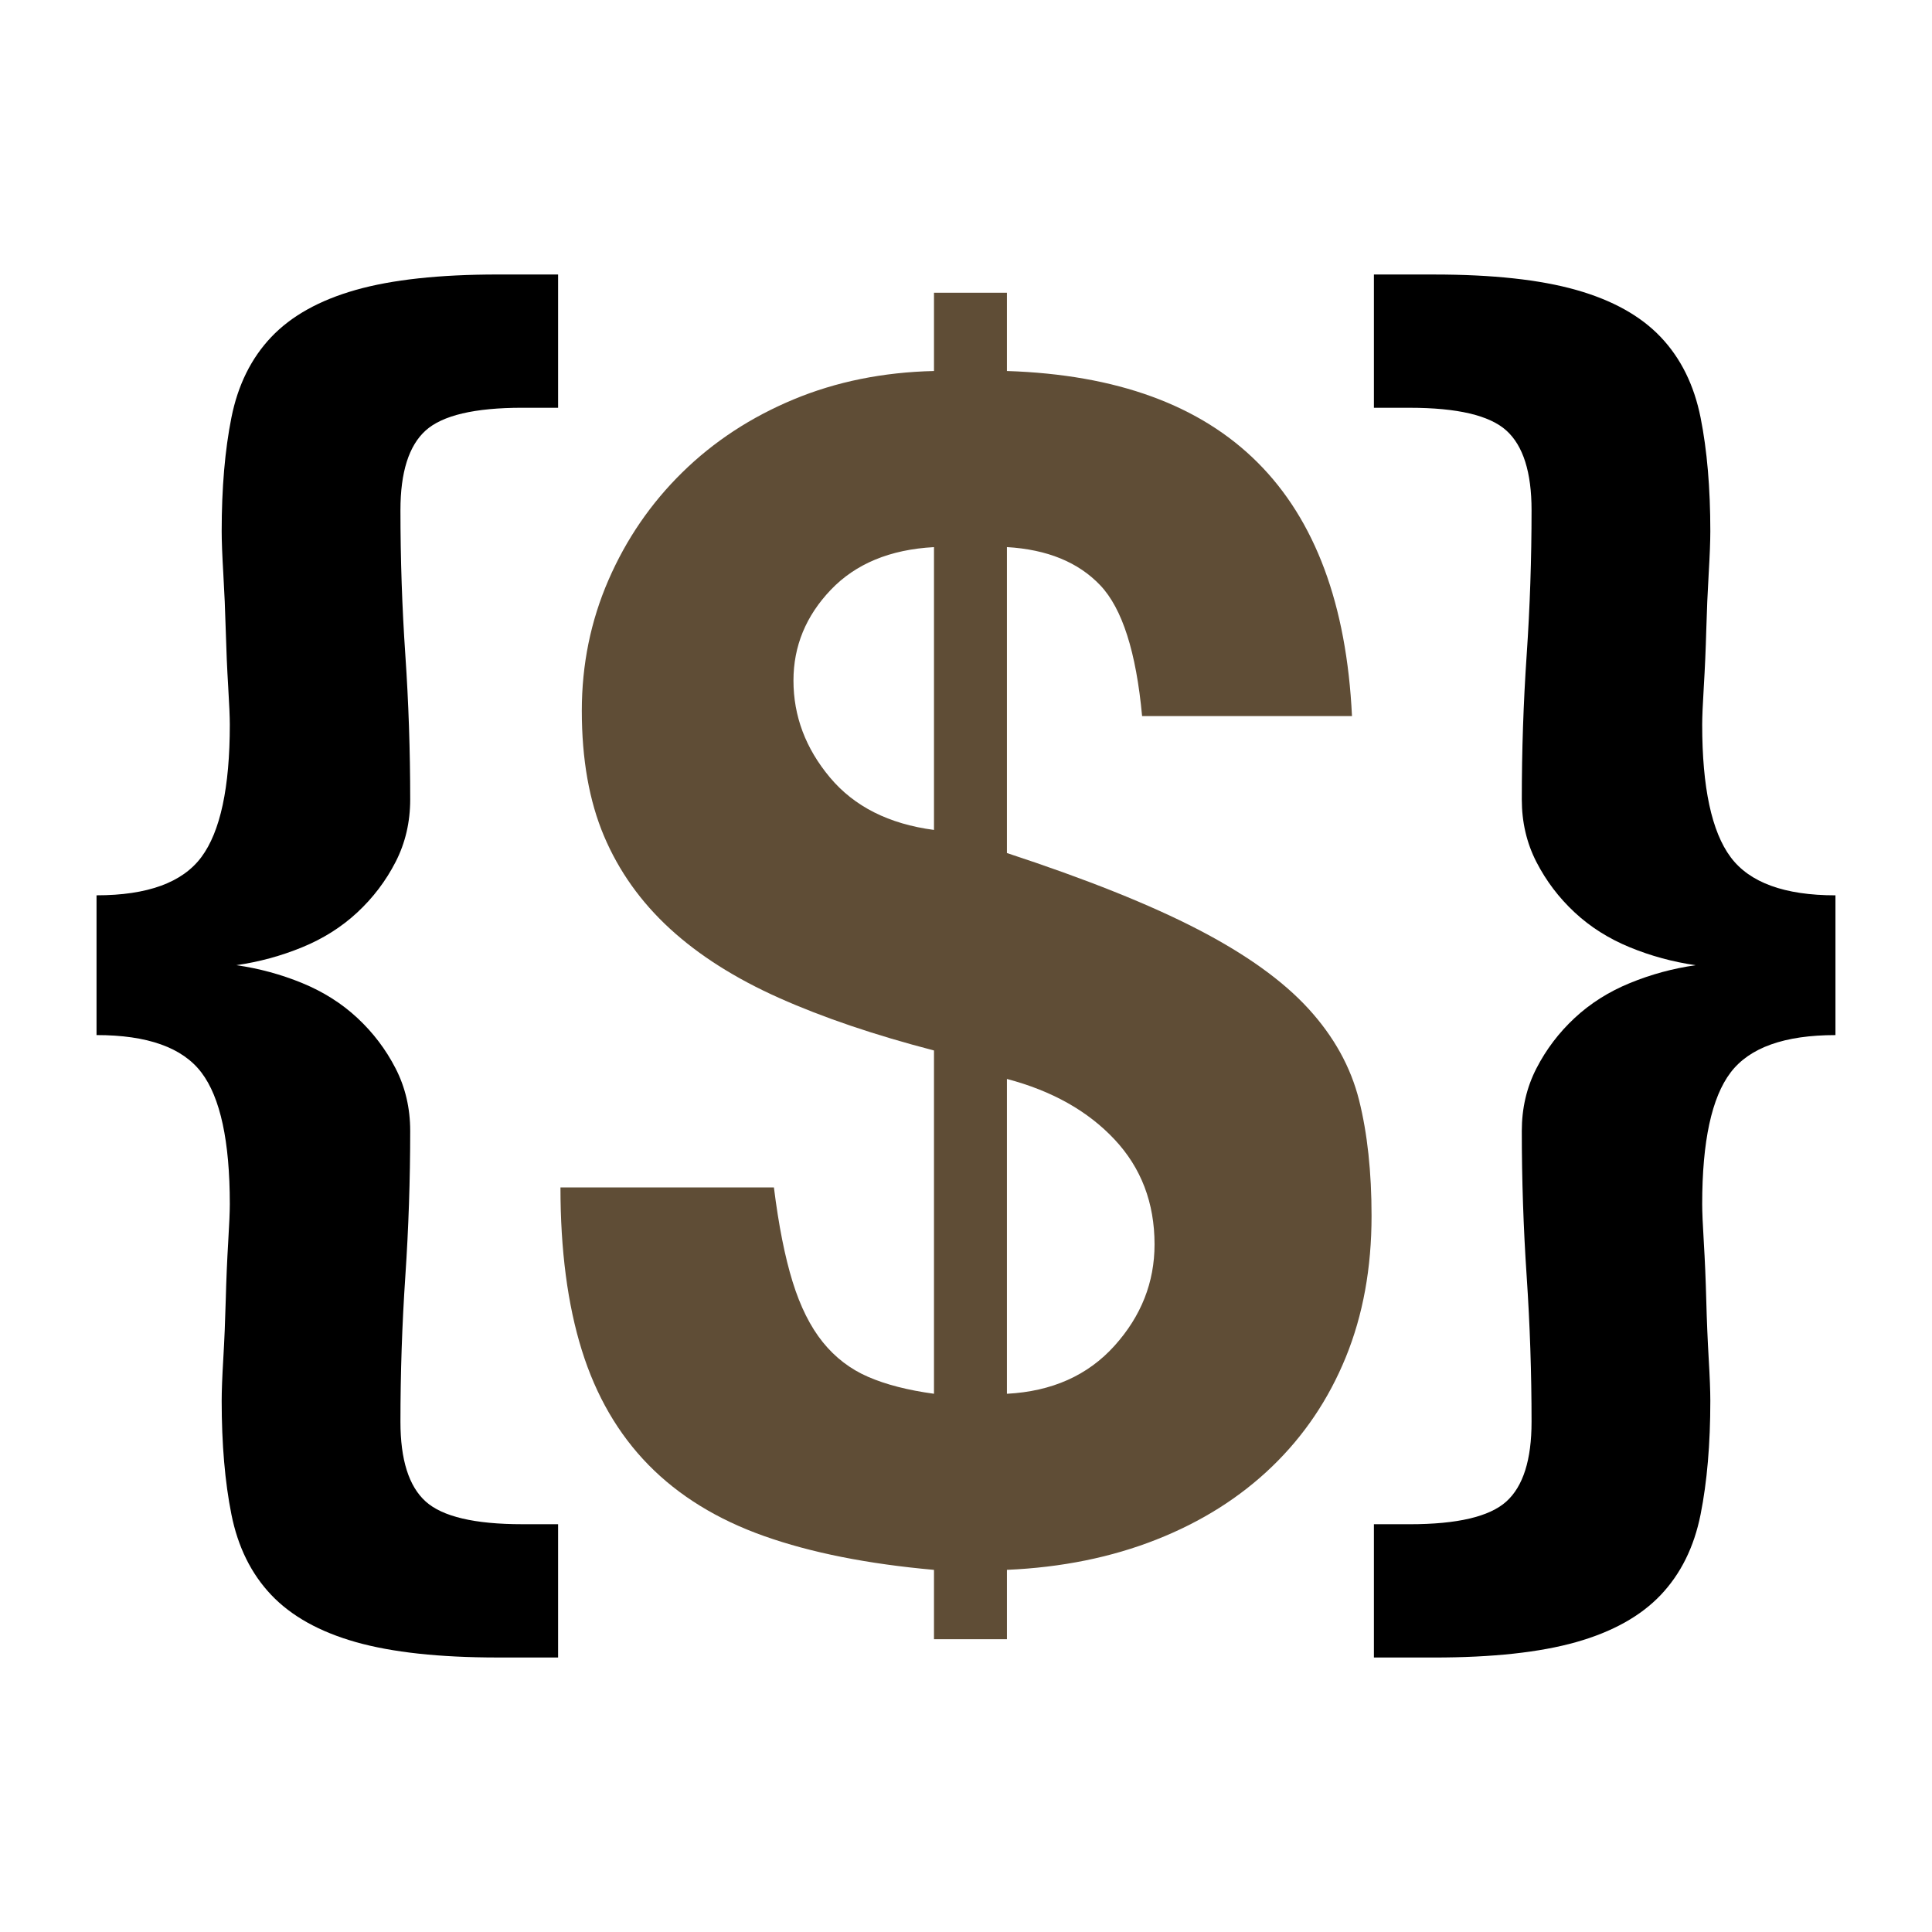 <!--
  - The MIT License (MIT)
  -
  - Copyright (c) 2015-2024 Elior "Mallowigi" Boukhobza
  -
  - Permission is hereby granted, free of charge, to any person obtaining a copy
  - of this software and associated documentation files (the "Software"), to deal
  - in the Software without restriction, including without limitation the rights
  - to use, copy, modify, merge, publish, distribute, sublicense, and/or sell
  - copies of the Software, and to permit persons to whom the Software is
  - furnished to do so, subject to the following conditions:
  -
  - The above copyright notice and this permission notice shall be included in all
  - copies or substantial portions of the Software.
  -
  - THE SOFTWARE IS PROVIDED "AS IS", WITHOUT WARRANTY OF ANY KIND, EXPRESS OR
  - IMPLIED, INCLUDING BUT NOT LIMITED TO THE WARRANTIES OF MERCHANTABILITY,
  - FITNESS FOR A PARTICULAR PURPOSE AND NONINFRINGEMENT. IN NO EVENT SHALL THE
  - AUTHORS OR COPYRIGHT HOLDERS BE LIABLE FOR ANY CLAIM, DAMAGES OR OTHER
  - LIABILITY, WHETHER IN AN ACTION OF CONTRACT, TORT OR OTHERWISE, ARISING FROM,
  - OUT OF OR IN CONNECTION WITH THE SOFTWARE OR THE USE OR OTHER DEALINGS IN THE
  - SOFTWARE.
  -->

<svg data-big="true" width="16px" height="16px" xmlns="http://www.w3.org/2000/svg" xml:space="preserve" version="1.1"
     viewBox="0 0 1793.77 1538.57">
    <path fill="#5f4d36" data-iconColor="Latte"
          d="M934.87 1166.46c41.84,-2.2 75.14,-17.07 99.91,-44.59 24.77,-27.53 37.16,-58.9 37.16,-94.13 0,-38.53 -12.38,-71.01 -37.16,-97.43 -24.77,-26.42 -58.08,-45.14 -99.91,-56.15l0 292.31zm-67.71 -786.08c-40.74,2.2 -72.66,15.41 -95.79,39.63 -23.12,24.22 -34.68,52.29 -34.68,84.22 0,33.03 11.29,63.03 33.86,90 22.57,26.98 54.77,43.21 96.61,48.72l0 -262.58zm0 1013.98l0 -64.41c-61.66,-5.5 -114.22,-15.97 -157.71,-31.38 -43.49,-15.41 -79.27,-37.43 -107.34,-66.06 -28.07,-28.63 -48.72,-64.13 -61.93,-106.52 -13.21,-42.39 -19.82,-92.76 -19.82,-151.11l198.18 0c4.4,35.23 10.18,64.41 17.34,87.53 7.16,23.12 16.51,41.84 28.07,56.15 11.56,14.31 25.6,25.05 42.11,32.2 16.51,7.16 36.88,12.39 61.1,15.69l0 -318.73c-55.05,-14.31 -102.94,-30.55 -143.67,-48.72 -40.74,-18.16 -74.59,-39.63 -101.57,-64.41 -26.97,-24.77 -47.34,-53.4 -61.1,-85.88 -13.76,-32.48 -20.64,-71.29 -20.64,-116.43 0,-42.93 8.26,-83.39 24.77,-121.38 16.51,-37.98 39.36,-71.29 68.53,-99.91 29.18,-28.63 63.58,-51.19 103.22,-67.71 39.63,-16.51 83.12,-25.32 130.46,-26.42l0 -72.67 67.71 0 0 72.67c203.68,6.6 310.47,113.4 320.38,320.38l-194.87 0c-5.5,-59.45 -18.44,-99.91 -38.81,-121.38 -20.37,-21.47 -49.27,-33.31 -86.7,-35.51l0 284.05c73.76,24.22 132.94,47.89 177.53,71.01 44.59,23.12 78.72,47.61 102.39,73.49 23.67,25.87 39.36,54.22 47.07,85.05 7.71,30.83 11.56,66.61 11.56,107.34 0,48.44 -7.98,92.2 -23.94,131.29 -15.97,39.08 -38.81,72.94 -68.54,101.56 -29.72,28.63 -65.5,51.2 -107.34,67.71 -41.84,16.51 -88.08,25.87 -138.72,28.07l0 64.41 -67.71 0z"/>
  <path class="fil2"
        d="M462.33 1411.31c-54.32,0 -98.33,-4.78 -132.03,-14.33 -33.7,-9.56 -59.85,-24.14 -78.46,-43.76 -18.61,-19.62 -30.93,-44.51 -36.97,-74.69 -6.04,-30.18 -9.05,-65.38 -9.05,-105.62 0,-9.05 0.5,-22.13 1.51,-39.23 1.01,-17.1 1.76,-35.21 2.27,-54.32 0.5,-19.11 1.26,-36.97 2.26,-53.56 1.01,-16.6 1.51,-28.42 1.51,-35.46 0,-58.34 -8.8,-99.08 -26.41,-122.22 -17.6,-23.13 -50.05,-34.7 -97.33,-34.7l0 -129.76c47.28,0 79.72,-11.82 97.33,-35.46 17.6,-23.64 26.41,-64.63 26.41,-122.97 0,-7.04 -0.5,-18.86 -1.51,-35.46 -1.01,-16.6 -1.76,-33.95 -2.26,-52.06 -0.5,-18.11 -1.26,-35.71 -2.27,-52.81 -1.01,-17.1 -1.51,-30.18 -1.51,-39.23 0,-40.24 3.02,-75.45 9.05,-105.62 6.03,-30.18 18.36,-55.08 36.97,-74.69 18.61,-19.62 44.76,-34.2 78.46,-43.76 33.7,-9.56 77.71,-14.34 132.03,-14.34l55.83 0 0 123.73 -33.2 0c-44.26,0 -74.18,7.04 -89.78,21.12 -15.59,14.08 -23.39,38.73 -23.39,73.94 0,45.27 1.51,90.03 4.53,134.29 3.02,44.26 4.53,89.02 4.53,134.29 0,21.12 -4.53,40.49 -13.58,58.09 -9.05,17.6 -20.87,33.19 -35.46,46.77 -14.59,13.58 -31.69,24.4 -51.3,32.44 -19.62,8.05 -39.98,13.58 -61.11,16.6 21.12,3.02 41.49,8.55 61.11,16.59 19.61,8.05 36.72,18.86 51.3,32.44 14.59,13.58 26.41,29.17 35.46,46.77 9.05,17.6 13.58,36.97 13.58,58.09 0,45.27 -1.51,90.28 -4.53,135.04 -3.02,44.76 -4.53,89.78 -4.53,135.05 0,35.21 7.79,59.85 23.39,73.94 15.59,14.08 45.52,21.12 89.78,21.12l33.2 0 0 123.73 -55.83 0z"/>
  <path class="fil2"
        d="M1275.61 1411.31l0 -123.73 33.2 0c44.26,0 74.19,-7.04 89.78,-21.12 15.59,-14.08 23.39,-38.73 23.39,-73.94 0,-45.27 -1.51,-90.28 -4.53,-135.05 -3.02,-44.76 -4.53,-89.78 -4.53,-135.04 0,-21.12 4.53,-40.49 13.58,-58.09 9.05,-17.6 20.87,-33.19 35.46,-46.77 14.59,-13.58 31.69,-24.4 51.3,-32.44 19.61,-8.05 39.98,-13.58 61.11,-16.59 -21.12,-3.02 -41.5,-8.55 -61.11,-16.6 -19.62,-8.05 -36.72,-18.86 -51.3,-32.44 -14.59,-13.58 -26.41,-29.17 -35.46,-46.77 -9.05,-17.6 -13.58,-36.97 -13.58,-58.09 0,-45.27 1.51,-90.03 4.53,-134.29 3.02,-44.26 4.53,-89.02 4.53,-134.29 0,-35.21 -7.8,-59.85 -23.39,-73.94 -15.59,-14.08 -45.52,-21.12 -89.78,-21.12l-33.2 0 0 -123.73 55.83 0c54.32,0 98.33,4.78 132.03,14.34 33.7,9.55 59.85,24.14 78.46,43.76 18.61,19.61 30.93,44.51 36.97,74.69 6.03,30.17 9.05,65.38 9.05,105.62 0,9.05 -0.5,22.13 -1.51,39.23 -1.01,17.1 -1.76,34.7 -2.26,52.81 -0.5,18.11 -1.26,35.46 -2.27,52.06 -1.01,16.59 -1.51,28.41 -1.51,35.46 0,58.34 8.8,99.33 26.41,122.97 17.6,23.64 50.04,35.46 97.32,35.46l0 129.76c-47.28,0 -79.72,11.57 -97.32,34.7 -17.6,23.14 -26.41,63.88 -26.41,122.22 0,7.04 0.5,18.86 1.51,35.46 1.01,16.6 1.76,34.45 2.27,53.56 0.5,19.11 1.26,37.22 2.26,54.32 1.01,17.1 1.51,30.18 1.51,39.23 0,40.24 -3.02,75.44 -9.05,105.62 -6.04,30.18 -18.36,55.07 -36.97,74.69 -18.61,19.61 -44.76,34.2 -78.46,43.76 -33.7,9.55 -77.7,14.33 -132.03,14.33l-55.83 0z"/>
</svg>
